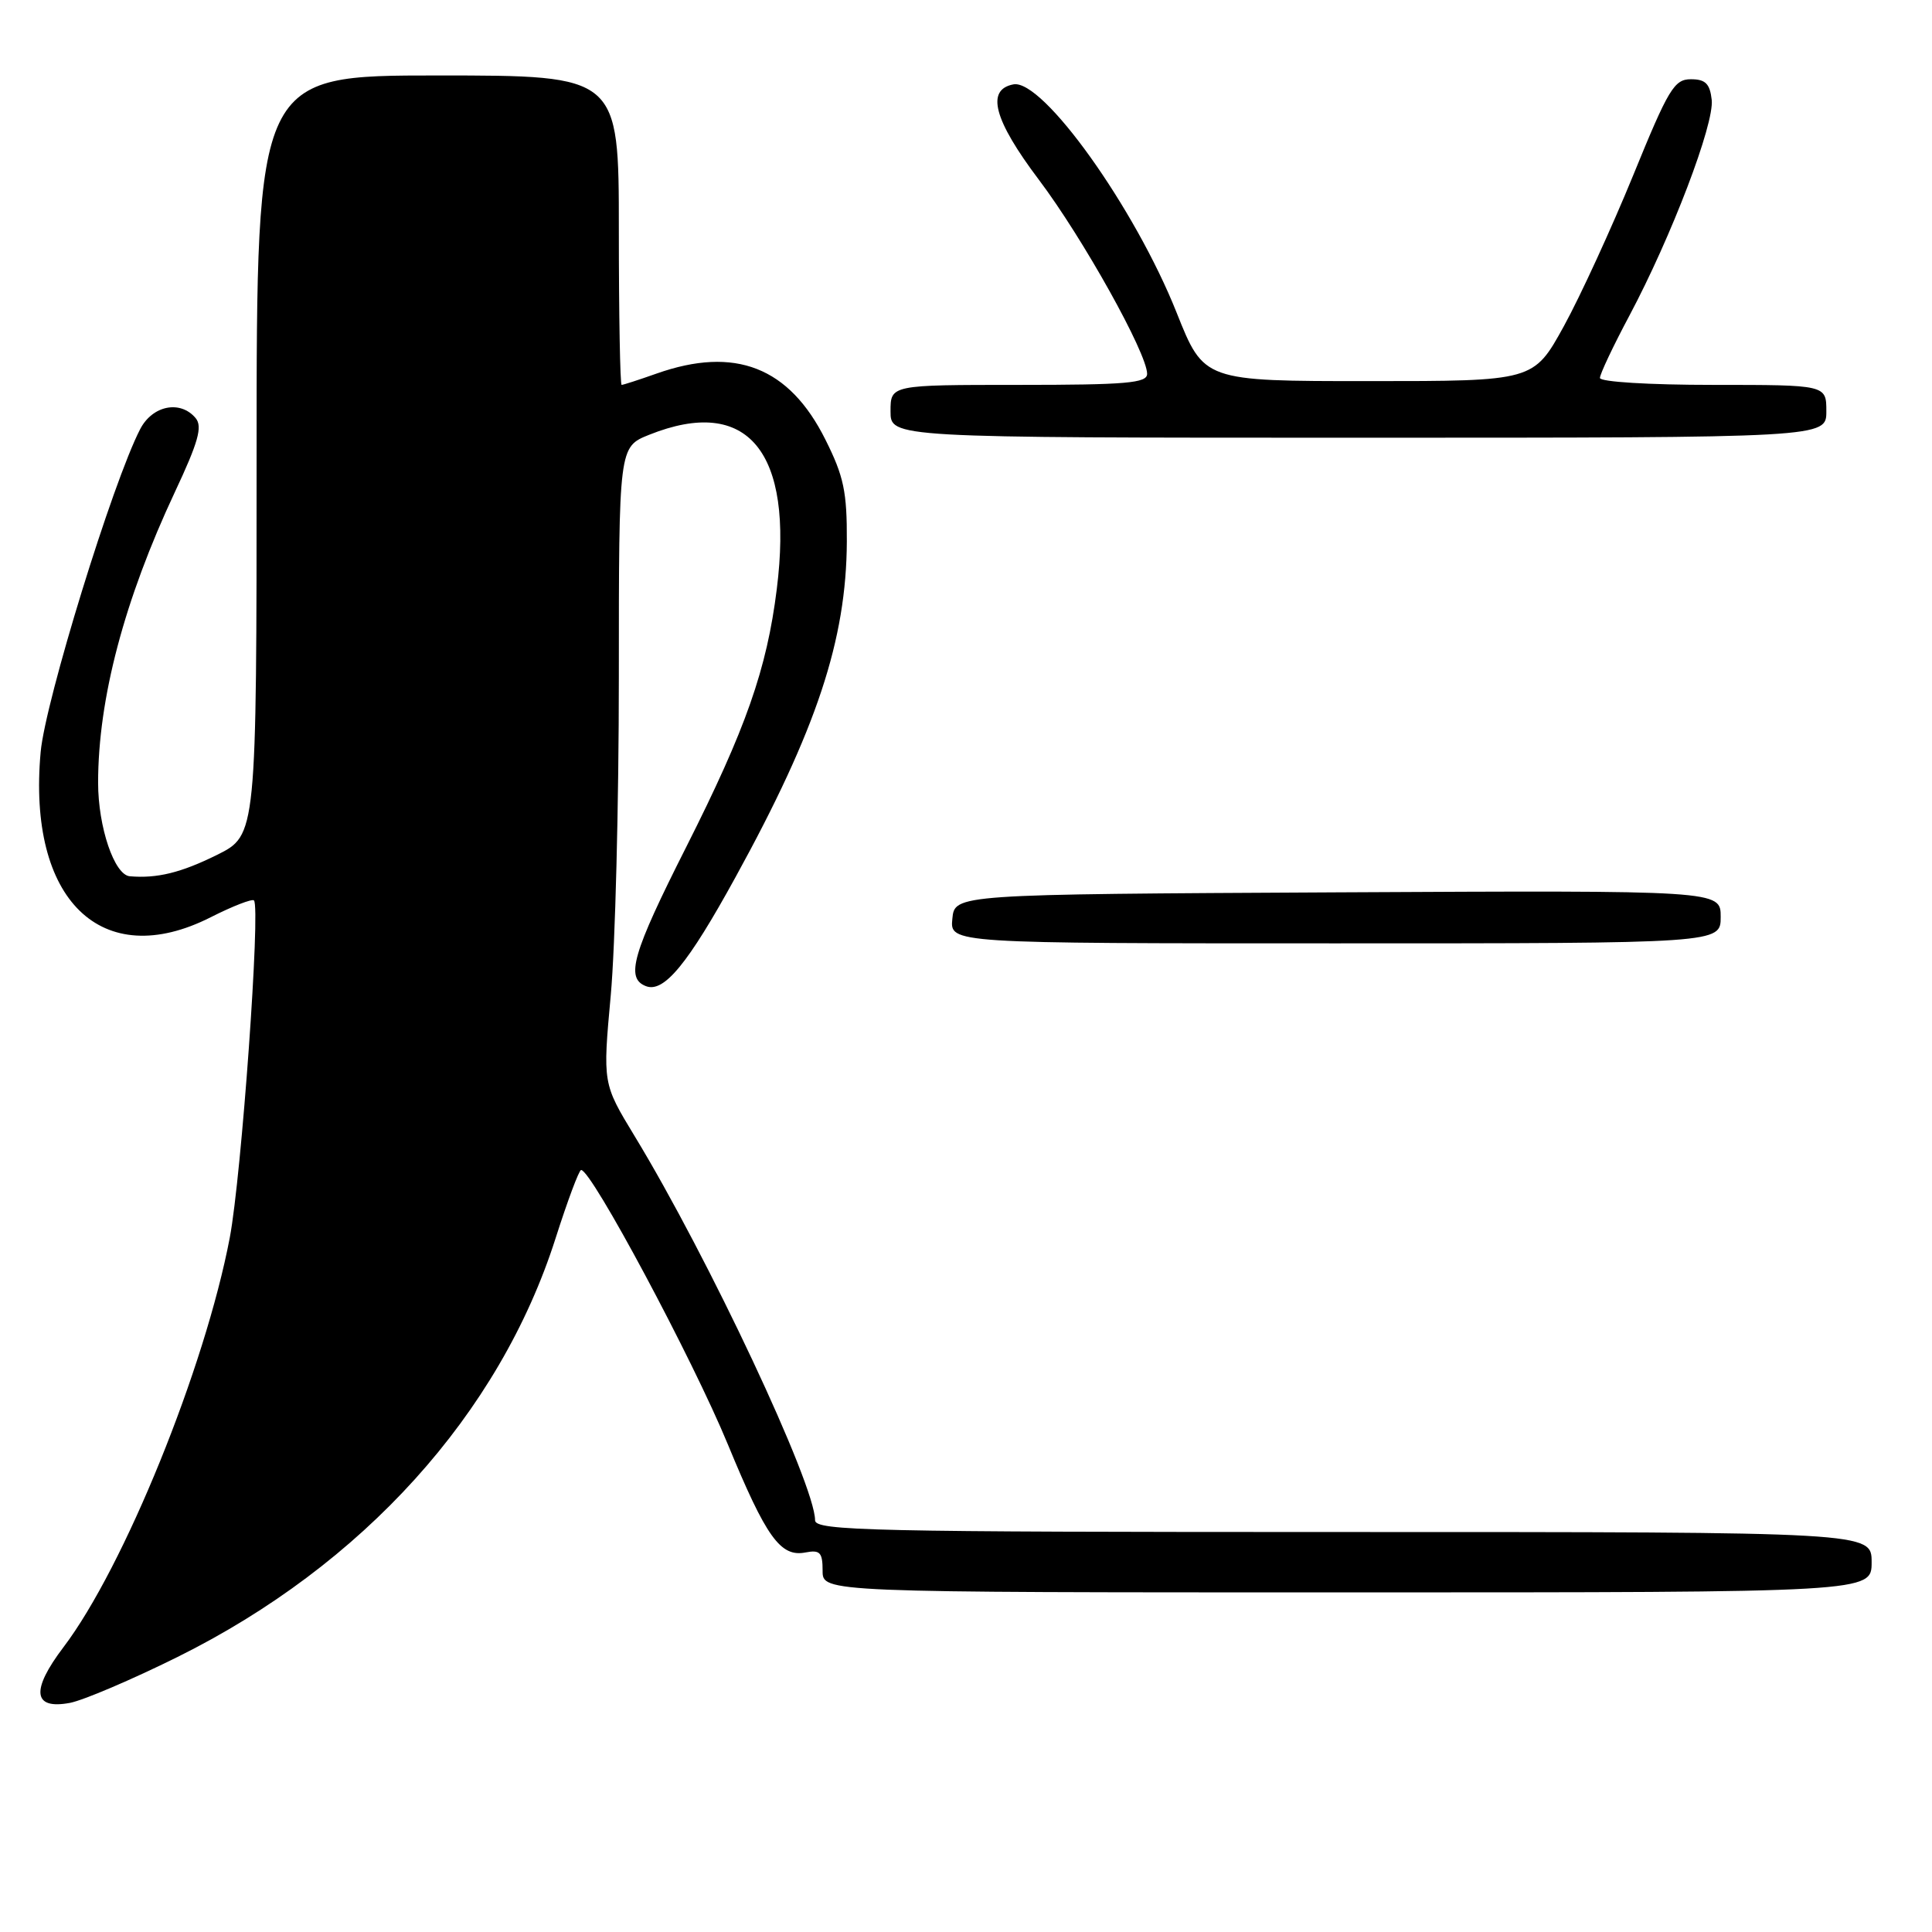 <?xml version="1.0" encoding="UTF-8" standalone="no"?>
<!DOCTYPE svg PUBLIC "-//W3C//DTD SVG 1.1//EN" "http://www.w3.org/Graphics/SVG/1.1/DTD/svg11.dtd" >
<svg xmlns="http://www.w3.org/2000/svg" xmlns:xlink="http://www.w3.org/1999/xlink" version="1.1" viewBox="0 0 256 256">
 <g >
 <path fill="currentColor"
d=" M 23.50 219.57 C 48.10 207.37 66.18 187.36 73.61 164.10 C 75.20 159.12 76.72 155.04 77.00 155.03 C 78.36 154.98 91.77 180.06 96.44 191.38 C 101.53 203.72 103.41 206.35 106.72 205.71 C 108.66 205.34 109.00 205.70 109.00 208.14 C 109.00 211.00 109.00 211.00 178.50 211.00 C 248.00 211.00 248.00 211.00 248.00 207.00 C 248.00 203.00 248.00 203.00 178.00 203.00 C 115.24 203.00 108.00 202.84 108.00 201.44 C 108.00 196.71 93.87 166.62 84.08 150.52 C 79.86 143.57 79.86 143.57 80.93 131.86 C 81.52 125.42 82.00 106.44 82.00 89.69 C 82.00 59.22 82.00 59.22 86.02 57.61 C 99.07 52.39 105.21 59.80 102.93 78.04 C 101.61 88.67 98.83 96.57 90.93 112.23 C 83.79 126.36 82.85 129.62 85.59 130.67 C 87.97 131.59 91.15 127.73 97.46 116.23 C 108.21 96.67 112.15 84.78 112.21 71.76 C 112.24 65.16 111.81 63.12 109.37 58.25 C 104.57 48.63 97.40 45.83 87.00 49.50 C 84.66 50.33 82.58 51.00 82.37 51.00 C 82.17 51.00 82.00 41.78 82.00 30.50 C 82.00 10.00 82.00 10.00 58.00 10.00 C 34.00 10.00 34.00 10.00 34.00 60.34 C 34.00 110.67 34.00 110.67 28.75 113.28 C 23.98 115.64 20.81 116.42 17.20 116.11 C 15.15 115.94 13.00 109.58 13.00 103.72 C 13.00 92.61 16.47 79.48 23.19 65.16 C 26.28 58.58 26.85 56.53 25.93 55.41 C 23.91 52.98 20.20 53.71 18.57 56.87 C 14.94 63.88 6.01 92.86 5.39 99.62 C 3.59 119.25 13.47 128.86 27.92 121.54 C 30.82 120.07 33.40 119.07 33.65 119.31 C 34.55 120.22 32.00 155.78 30.45 163.98 C 27.17 181.23 16.43 207.69 8.41 218.26 C 4.06 224.00 4.36 226.56 9.27 225.64 C 11.04 225.30 17.45 222.57 23.50 219.57 Z  M 228.00 121.49 C 228.00 117.98 228.00 117.98 177.25 118.24 C 126.50 118.50 126.50 118.50 126.19 121.75 C 125.87 125.00 125.87 125.00 176.94 125.00 C 228.00 125.00 228.00 125.00 228.00 121.49 Z  M 242.00 54.50 C 242.00 51.00 242.00 51.00 227.00 51.00 C 218.50 51.00 212.00 50.60 212.00 50.08 C 212.00 49.57 213.75 45.86 215.90 41.83 C 221.48 31.34 227.18 16.40 226.81 13.22 C 226.57 11.08 225.97 10.50 224.05 10.50 C 221.84 10.50 221.07 11.79 216.41 23.22 C 213.55 30.21 209.42 39.21 207.22 43.22 C 203.21 50.50 203.21 50.50 181.37 50.50 C 159.52 50.50 159.52 50.50 155.91 41.43 C 150.37 27.51 138.16 10.44 134.28 11.18 C 130.61 11.88 131.68 15.89 137.65 23.81 C 143.48 31.54 152.00 46.82 152.00 49.54 C 152.00 50.76 149.23 51.00 135.00 51.00 C 118.00 51.00 118.00 51.00 118.00 54.50 C 118.00 58.00 118.00 58.00 180.00 58.00 C 242.00 58.00 242.00 58.00 242.00 54.50 Z "/>
</g>
</svg>